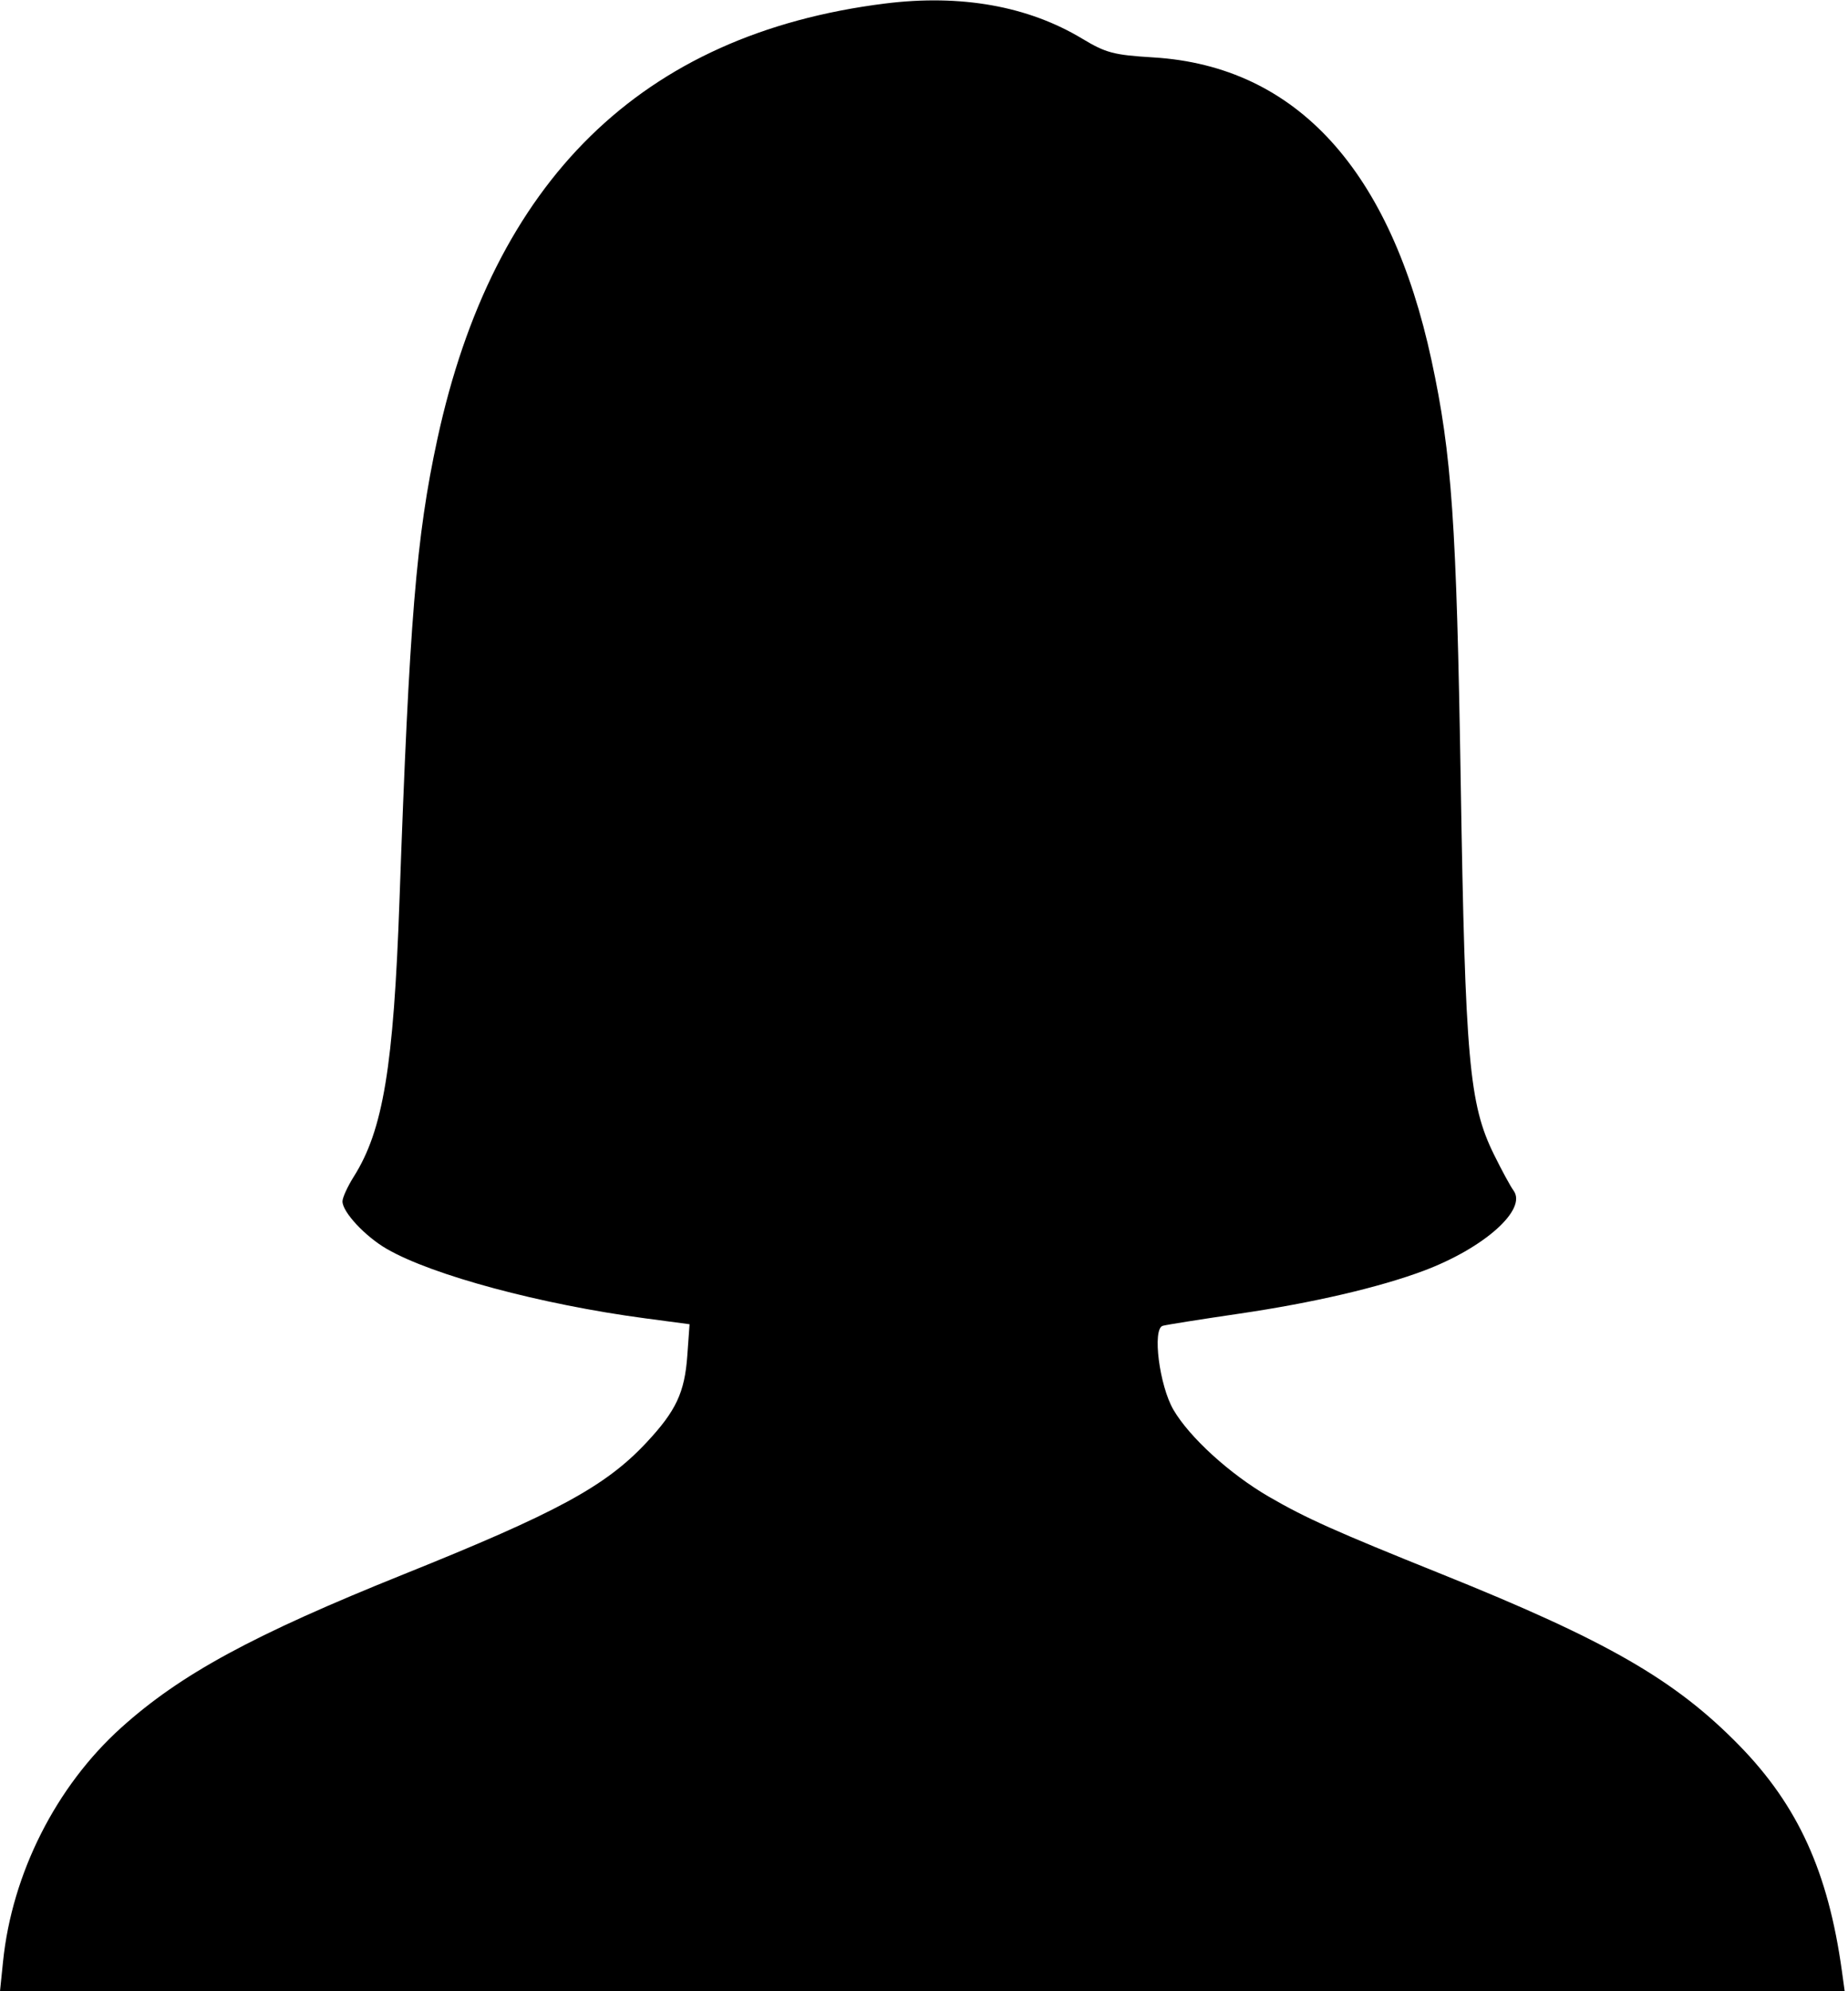 <svg xmlns="http://www.w3.org/2000/svg" viewBox="0 0 390 420">
  <path d="M.642 413.733c1.903-18.574 11.19-36.947 24.93-49.316C38.13 353.115 53.4 344.83 85.277 332.024c32.23-12.946 42.533-18.535 51.143-27.744 6.26-6.694 8.07-10.55 8.63-18.363l.472-6.6-9.373-1.248c-21.975-2.927-44.898-9.082-54.518-14.637-4.56-2.634-9.356-7.774-9.356-10.03 0-.793 1.08-3.153 2.4-5.244 6.172-9.78 8.39-23.178 9.628-58.16 2.096-59.24 3.538-76.802 8-97.39C104.08 38.244 135.223 7.19 186.775.745c16-2 30.178.526 41.614 7.414 5 3.01 6.64 3.443 15 3.95 30.417 1.847 50.135 24.072 58.72 63.91 4.278 19.85 5.275 34.247 6.16 88.98.95 58.595 1.776 67.87 6.99 78.47 1.63 3.316 3.502 6.76 4.157 7.654 2.927 3.994-6.232 12.147-19.02 16.932-9.333 3.492-23.375 6.757-38.78 9.017-8.162 1.197-15.467 2.356-16.233 2.575-2.248.643-.712 12.645 2.27 17.733 3.41 5.82 11.884 13.53 20.122 18.31 7.82 4.535 13.956 7.283 36.5 16.344 34.875 14.018 49.26 22.297 62.78 36.13 12.394 12.682 18.77 26.694 21.657 47.586l.587 4.25H0z"/>
</svg>

